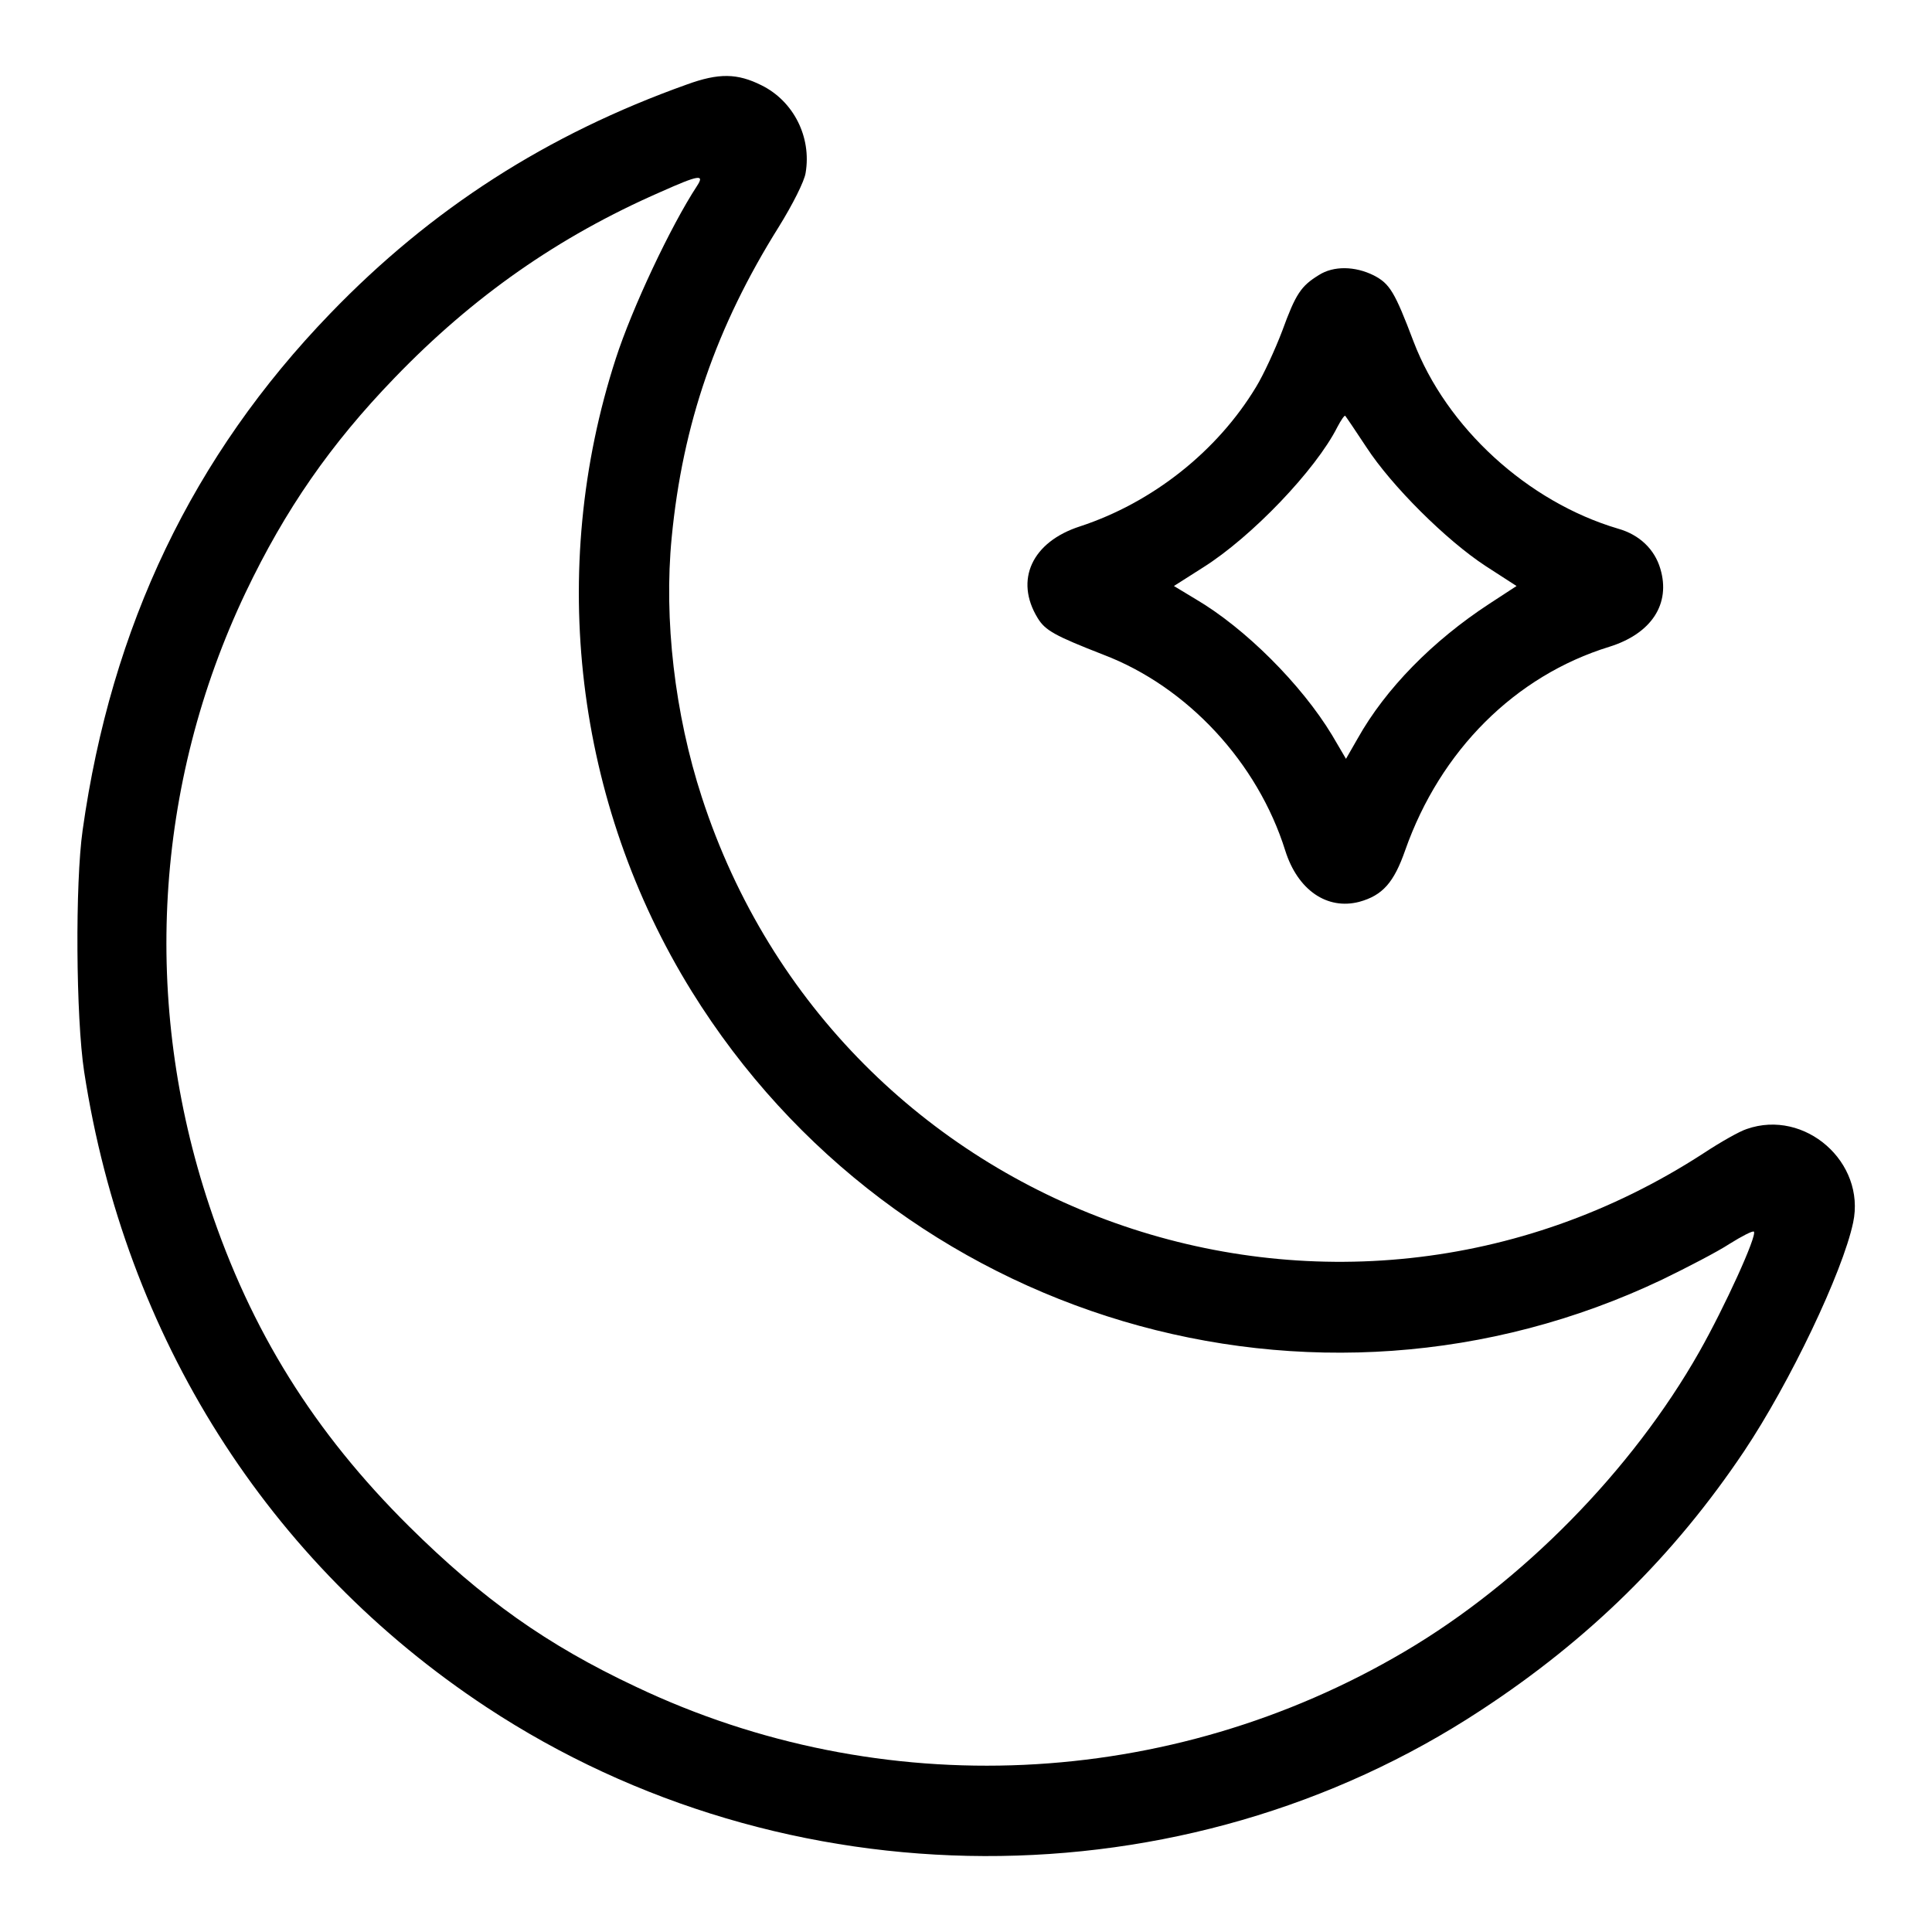 <?xml version="1.0" standalone="no"?>
<!DOCTYPE svg PUBLIC "-//W3C//DTD SVG 20010904//EN"
 "http://www.w3.org/TR/2001/REC-SVG-20010904/DTD/svg10.dtd">
<svg version="1.0" xmlns="http://www.w3.org/2000/svg"
 width="512pt" height="512pt" viewBox="0 0 512 512"
 preserveAspectRatio="xMidYMid meet">

<g transform="translate(0,512) scale(0.1,-0.1)"
fill="#000000" stroke="none">
<path d="M1820 4896 c-370 -132 -677 -329 -945 -607 -364 -377 -580 -828 -656
-1369 -20 -140 -18 -496 4 -640 108 -703 487 -1302 1066 -1684 793 -523 1847
-527 2636 -8 287 188 512 410 697 686 121 181 261 474 289 606 34 160 -128
302 -282 248 -19 -6 -70 -35 -114 -64 -981 -637 -2293 -171 -2655 943 -72 221
-101 472 -80 688 29 301 118 559 284 824 36 58 68 121 71 143 16 95 -32 190
-117 232 -64 32 -113 33 -198 2z m27 -269 c-70 -107 -172 -324 -215 -457 -182
-561 -108 -1178 201 -1677 542 -874 1650 -1203 2572 -764 66 32 147 74 179 95
32 20 61 35 64 32 9 -10 -77 -199 -145 -319 -178 -314 -470 -611 -781 -794
-622 -367 -1387 -402 -2037 -93 -236 111 -406 232 -601 425 -252 250 -419 518
-529 849 -180 539 -146 1117 96 1626 105 220 225 393 394 568 208 216 435 375
705 493 103 46 118 48 97 16z"/>
<path d="M3495 4391 c-47 -29 -61 -49 -97 -148 -19 -50 -50 -117 -69 -148
-103 -171 -275 -307 -467 -370 -127 -41 -174 -142 -112 -243 20 -33 46 -47
174 -97 223 -85 409 -286 482 -519 33 -105 111 -158 196 -136 62 17 92 51 122
137 93 264 291 462 541 539 112 35 163 114 135 207 -15 51 -55 90 -112 106
-240 71 -455 268 -542 496 -50 132 -63 153 -105 175 -50 25 -107 26 -146 1z
m126 -456 c67 -103 212 -247 316 -315 l82 -53 -72 -47 c-150 -98 -275 -225
-349 -357 l-31 -54 -37 63 c-81 134 -230 283 -361 360 l-58 35 77 49 c129 81
299 259 356 372 10 19 19 32 21 30 2 -2 27 -39 56 -83z"/>
</g>
</svg>
